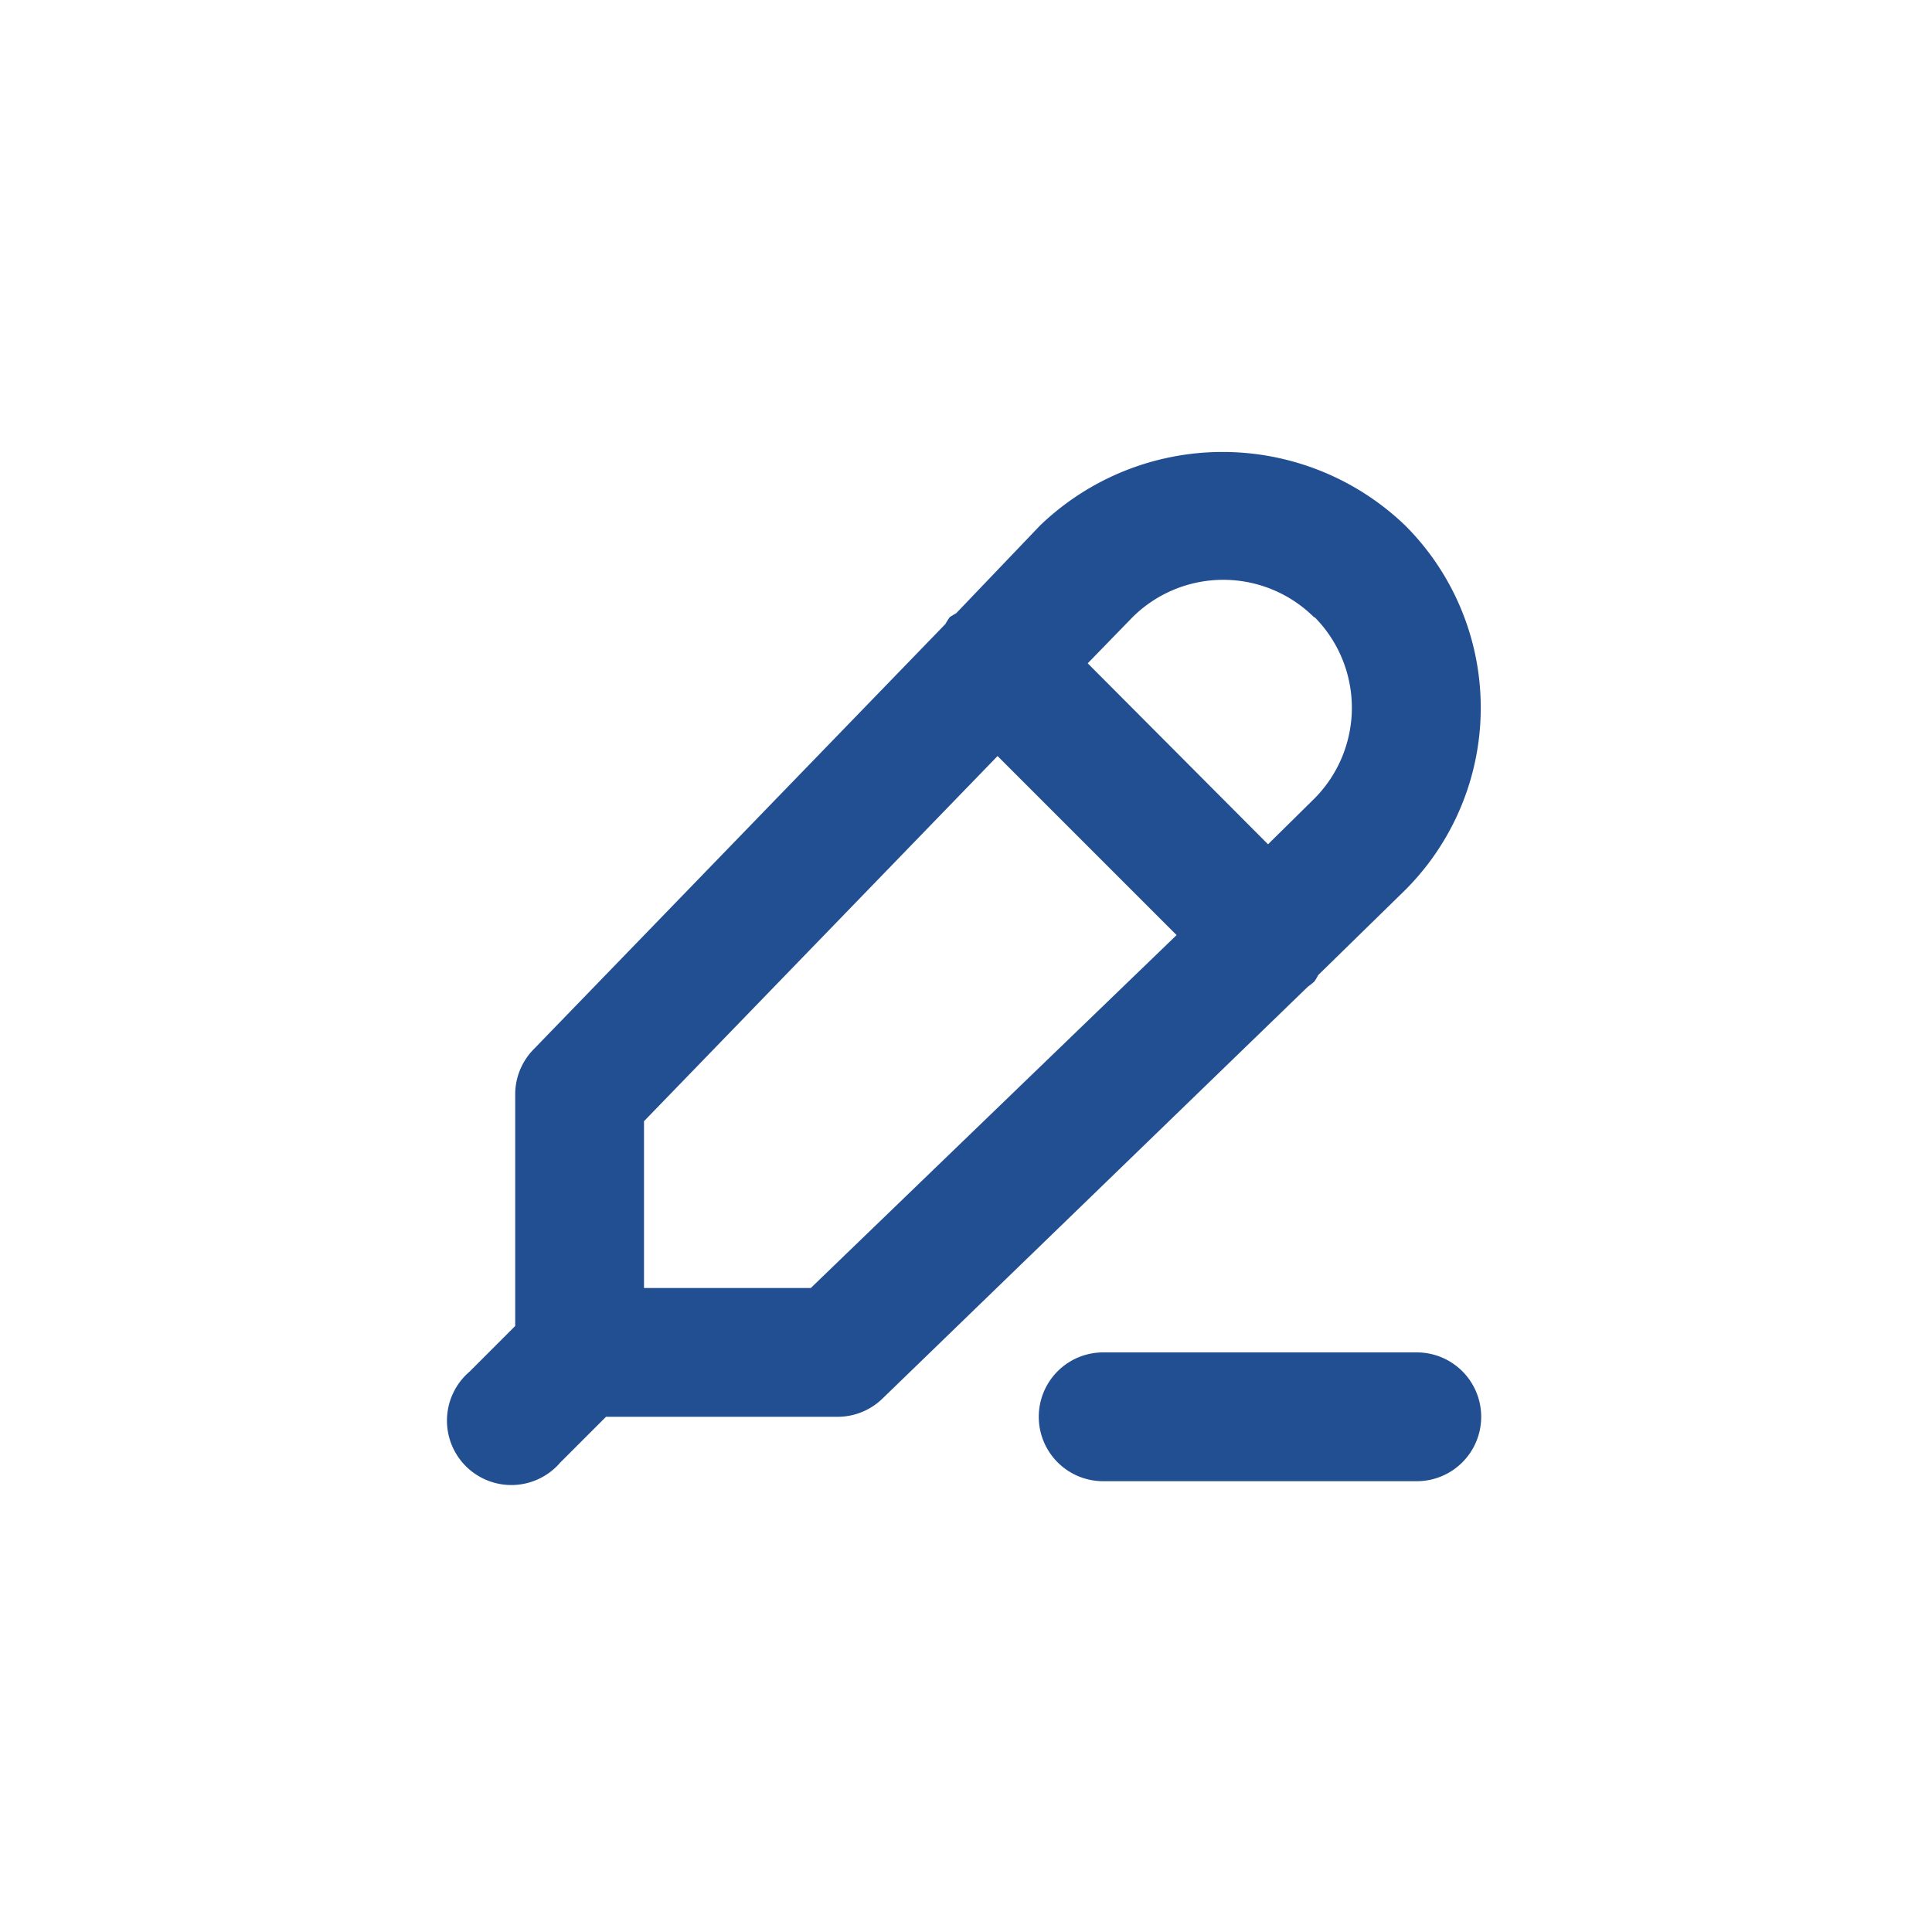 <svg xmlns="http://www.w3.org/2000/svg" viewBox="0 0 30 30"><defs><style>.cls-1{fill:#224f91;}</style></defs><title>edit</title><g id="Layer_10" data-name="Layer 10"><path class="cls-1" d="M20.41,15.24a.93.93,0,0,0,.06-.1l1.35-1.32a4,4,0,0,0,0-5.66,4.09,4.09,0,0,0-5.67,0L14.85,9.52l-.1.06a.93.93,0,0,0-.07.11L8.28,16.3A1,1,0,0,0,8,17v3.59l-.71.71a1,1,0,1,0,1.41,1.41L9.41,22H13a1,1,0,0,0,.7-.28l6.61-6.4A.94.94,0,0,0,20.41,15.24Zm0-5.66a2,2,0,0,1,0,2.82l-.72.71L16.89,10.3l.7-.72A2,2,0,0,1,20.41,9.59ZM12.59,20H10V17.41l5.49-5.67,2.78,2.78Z"/><path class="cls-1" d="M22,21H17.13a1,1,0,0,0,0,2H22a1,1,0,0,0,0-2Z"/></g></svg>